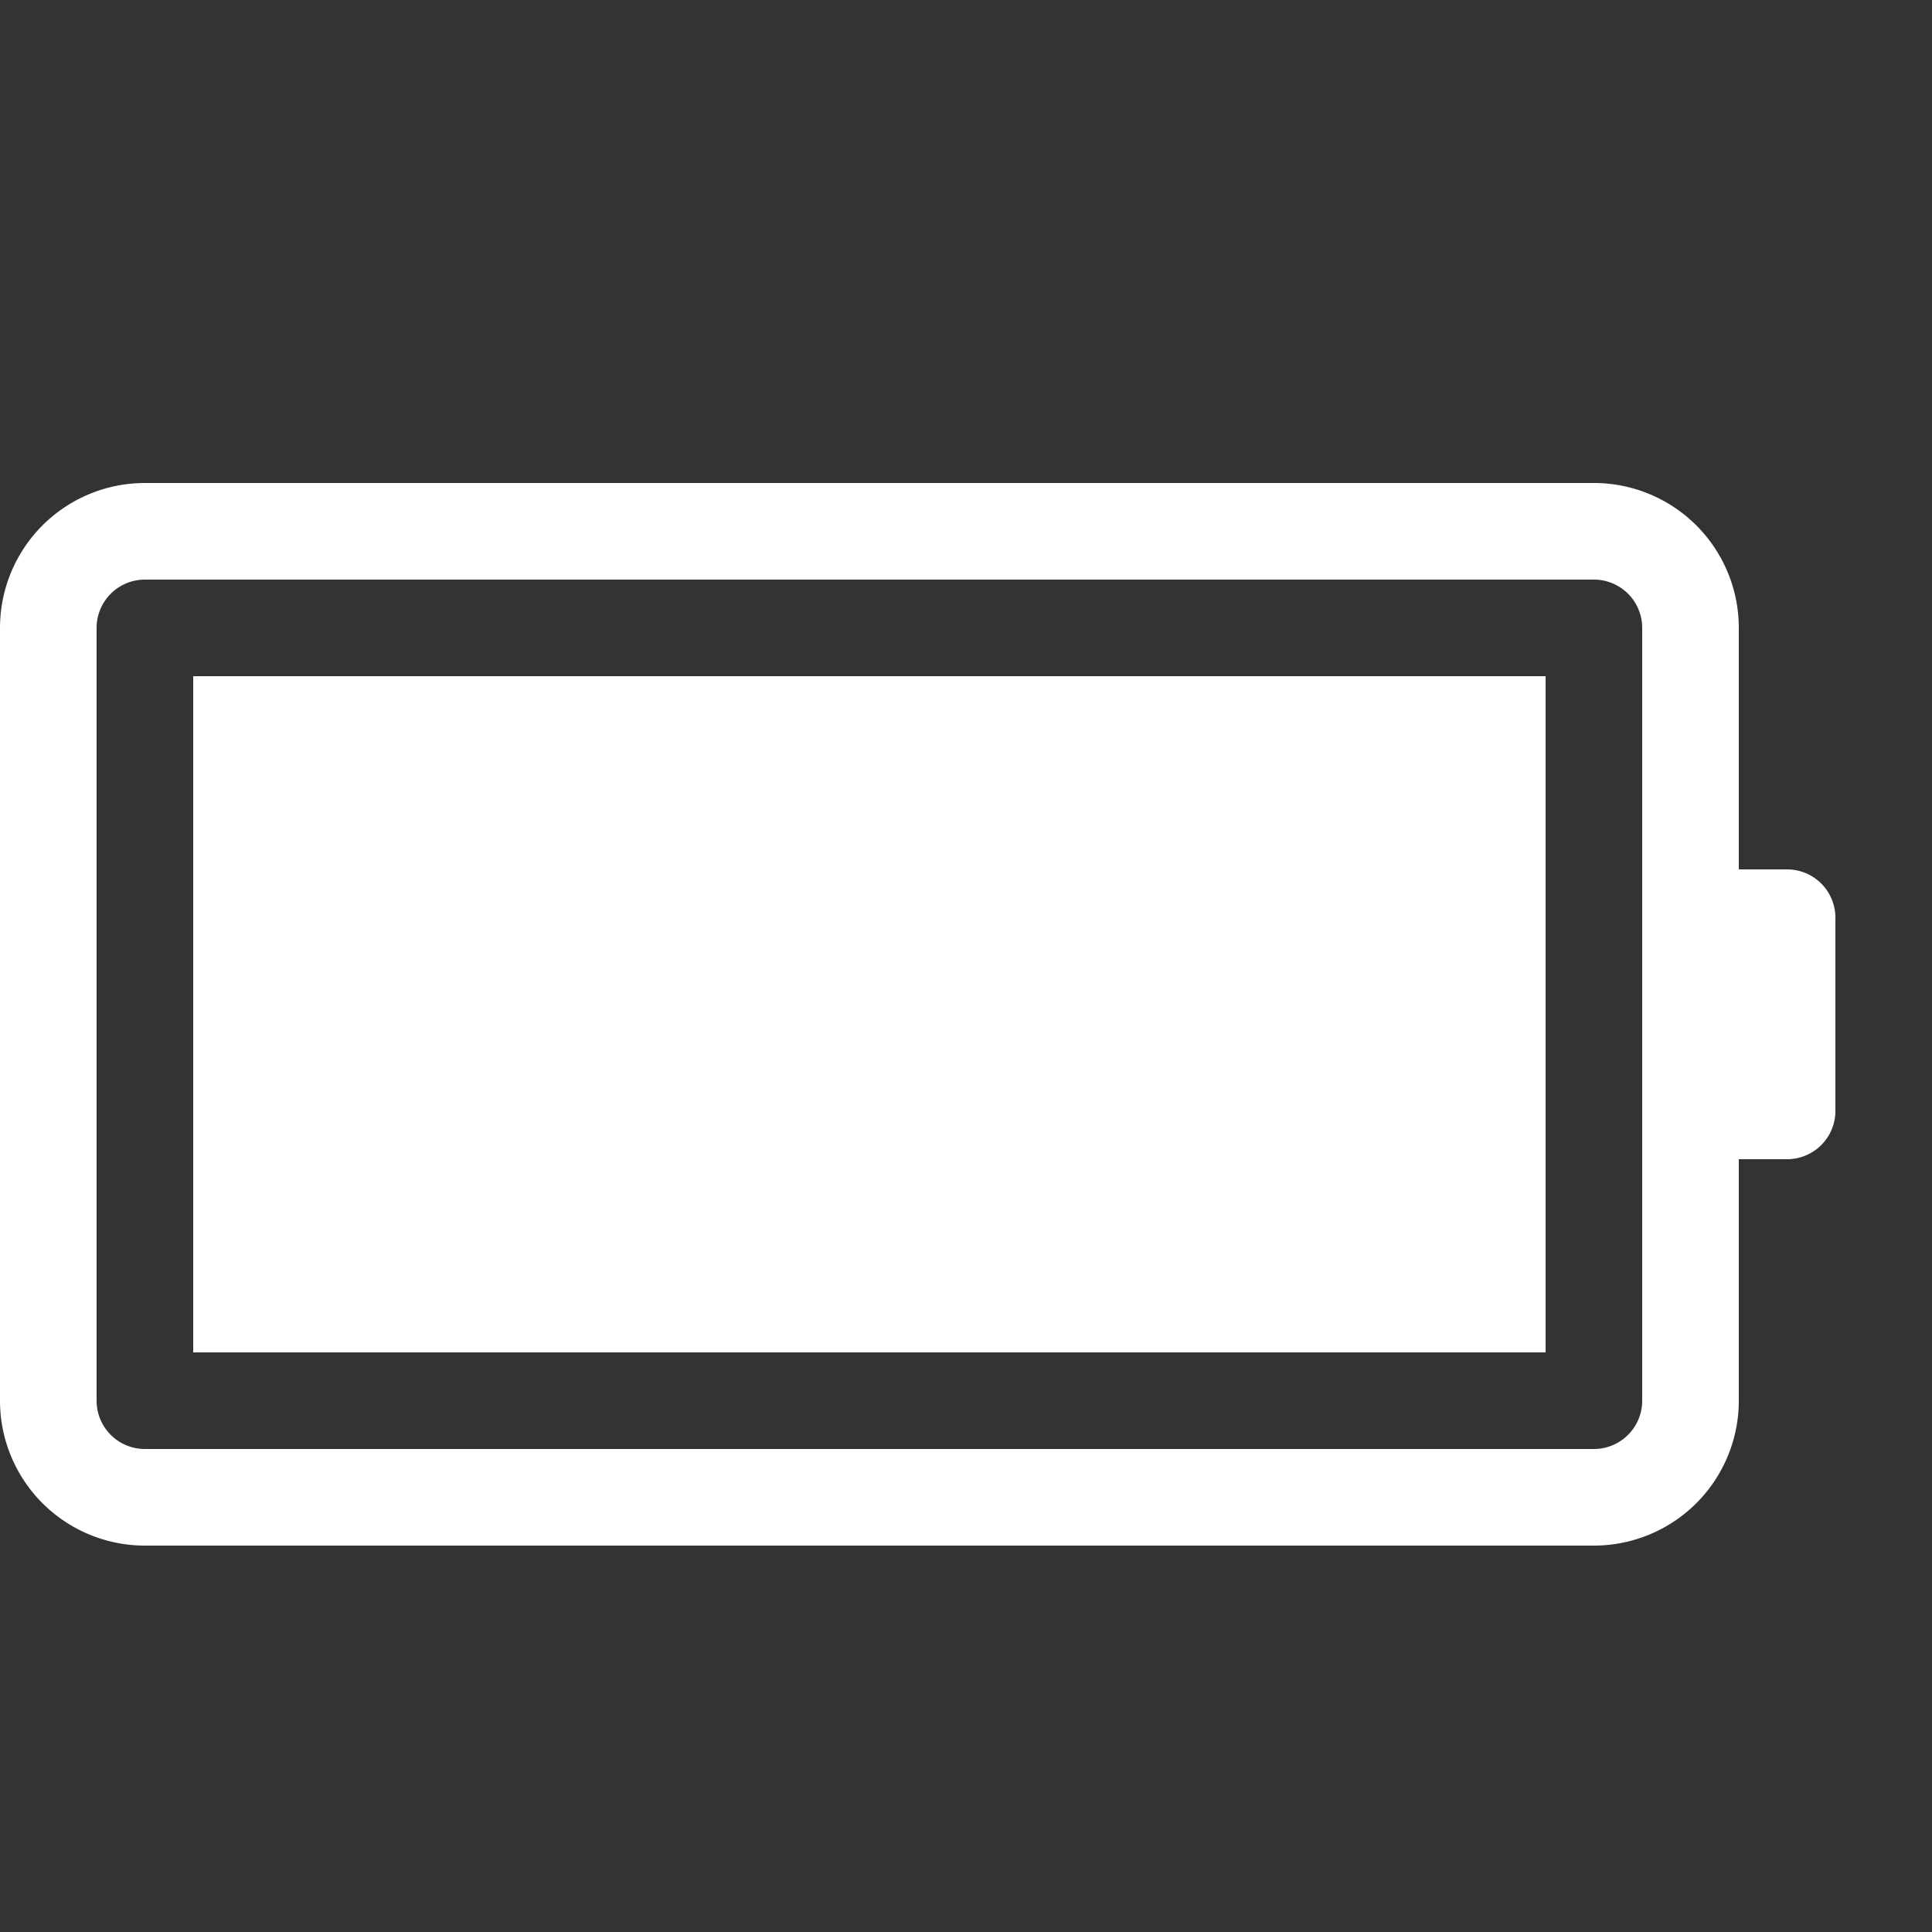 <?xml version="1.0" standalone="no"?><!DOCTYPE svg PUBLIC "-//W3C//DTD SVG 1.1//EN" "http://www.w3.org/Graphics/SVG/1.1/DTD/svg11.dtd"><svg t="1713343359249" class="icon" viewBox="0 0 1024 1024" version="1.1" xmlns="http://www.w3.org/2000/svg" p-id="6613" xmlns:xlink="http://www.w3.org/1999/xlink" width="200" height="200"><rect x="0" y="0" width="1024" height="1024" fill="#333333" stroke="none"/><path d="M972.8 588.8a25.6 25.6 0 0 1-25.6 25.6l-25.6 0 0 128a76.8 76.8 0 0 1-76.8 76.8l-768 0a76.8 76.8 0 0 1-76.8-76.8L0 332.8A76.8 76.8 0 0 1 76.8 256l768 1e-8a76.8 76.8 0 0 1 76.8 76.8l0 128 25.6 0a25.6 25.6 0 0 1 25.6 25.6l1e-8 102.4z m-102.4 153.6L870.4 332.8a25.6 25.6 0 0 0-25.6-25.6l-768 0a25.6 25.6 0 0 0-25.6 25.6l-1e-8 409.6a25.6 25.6 0 0 0 25.6 25.6l768-1e-8a25.6 25.6 0 0 0 25.6-25.6z m-51.2-25.6l-716.8 0L102.4 358.4 819.2 358.4l0 358.4z" p-id="6614" fill="#ffffff"></path></svg>